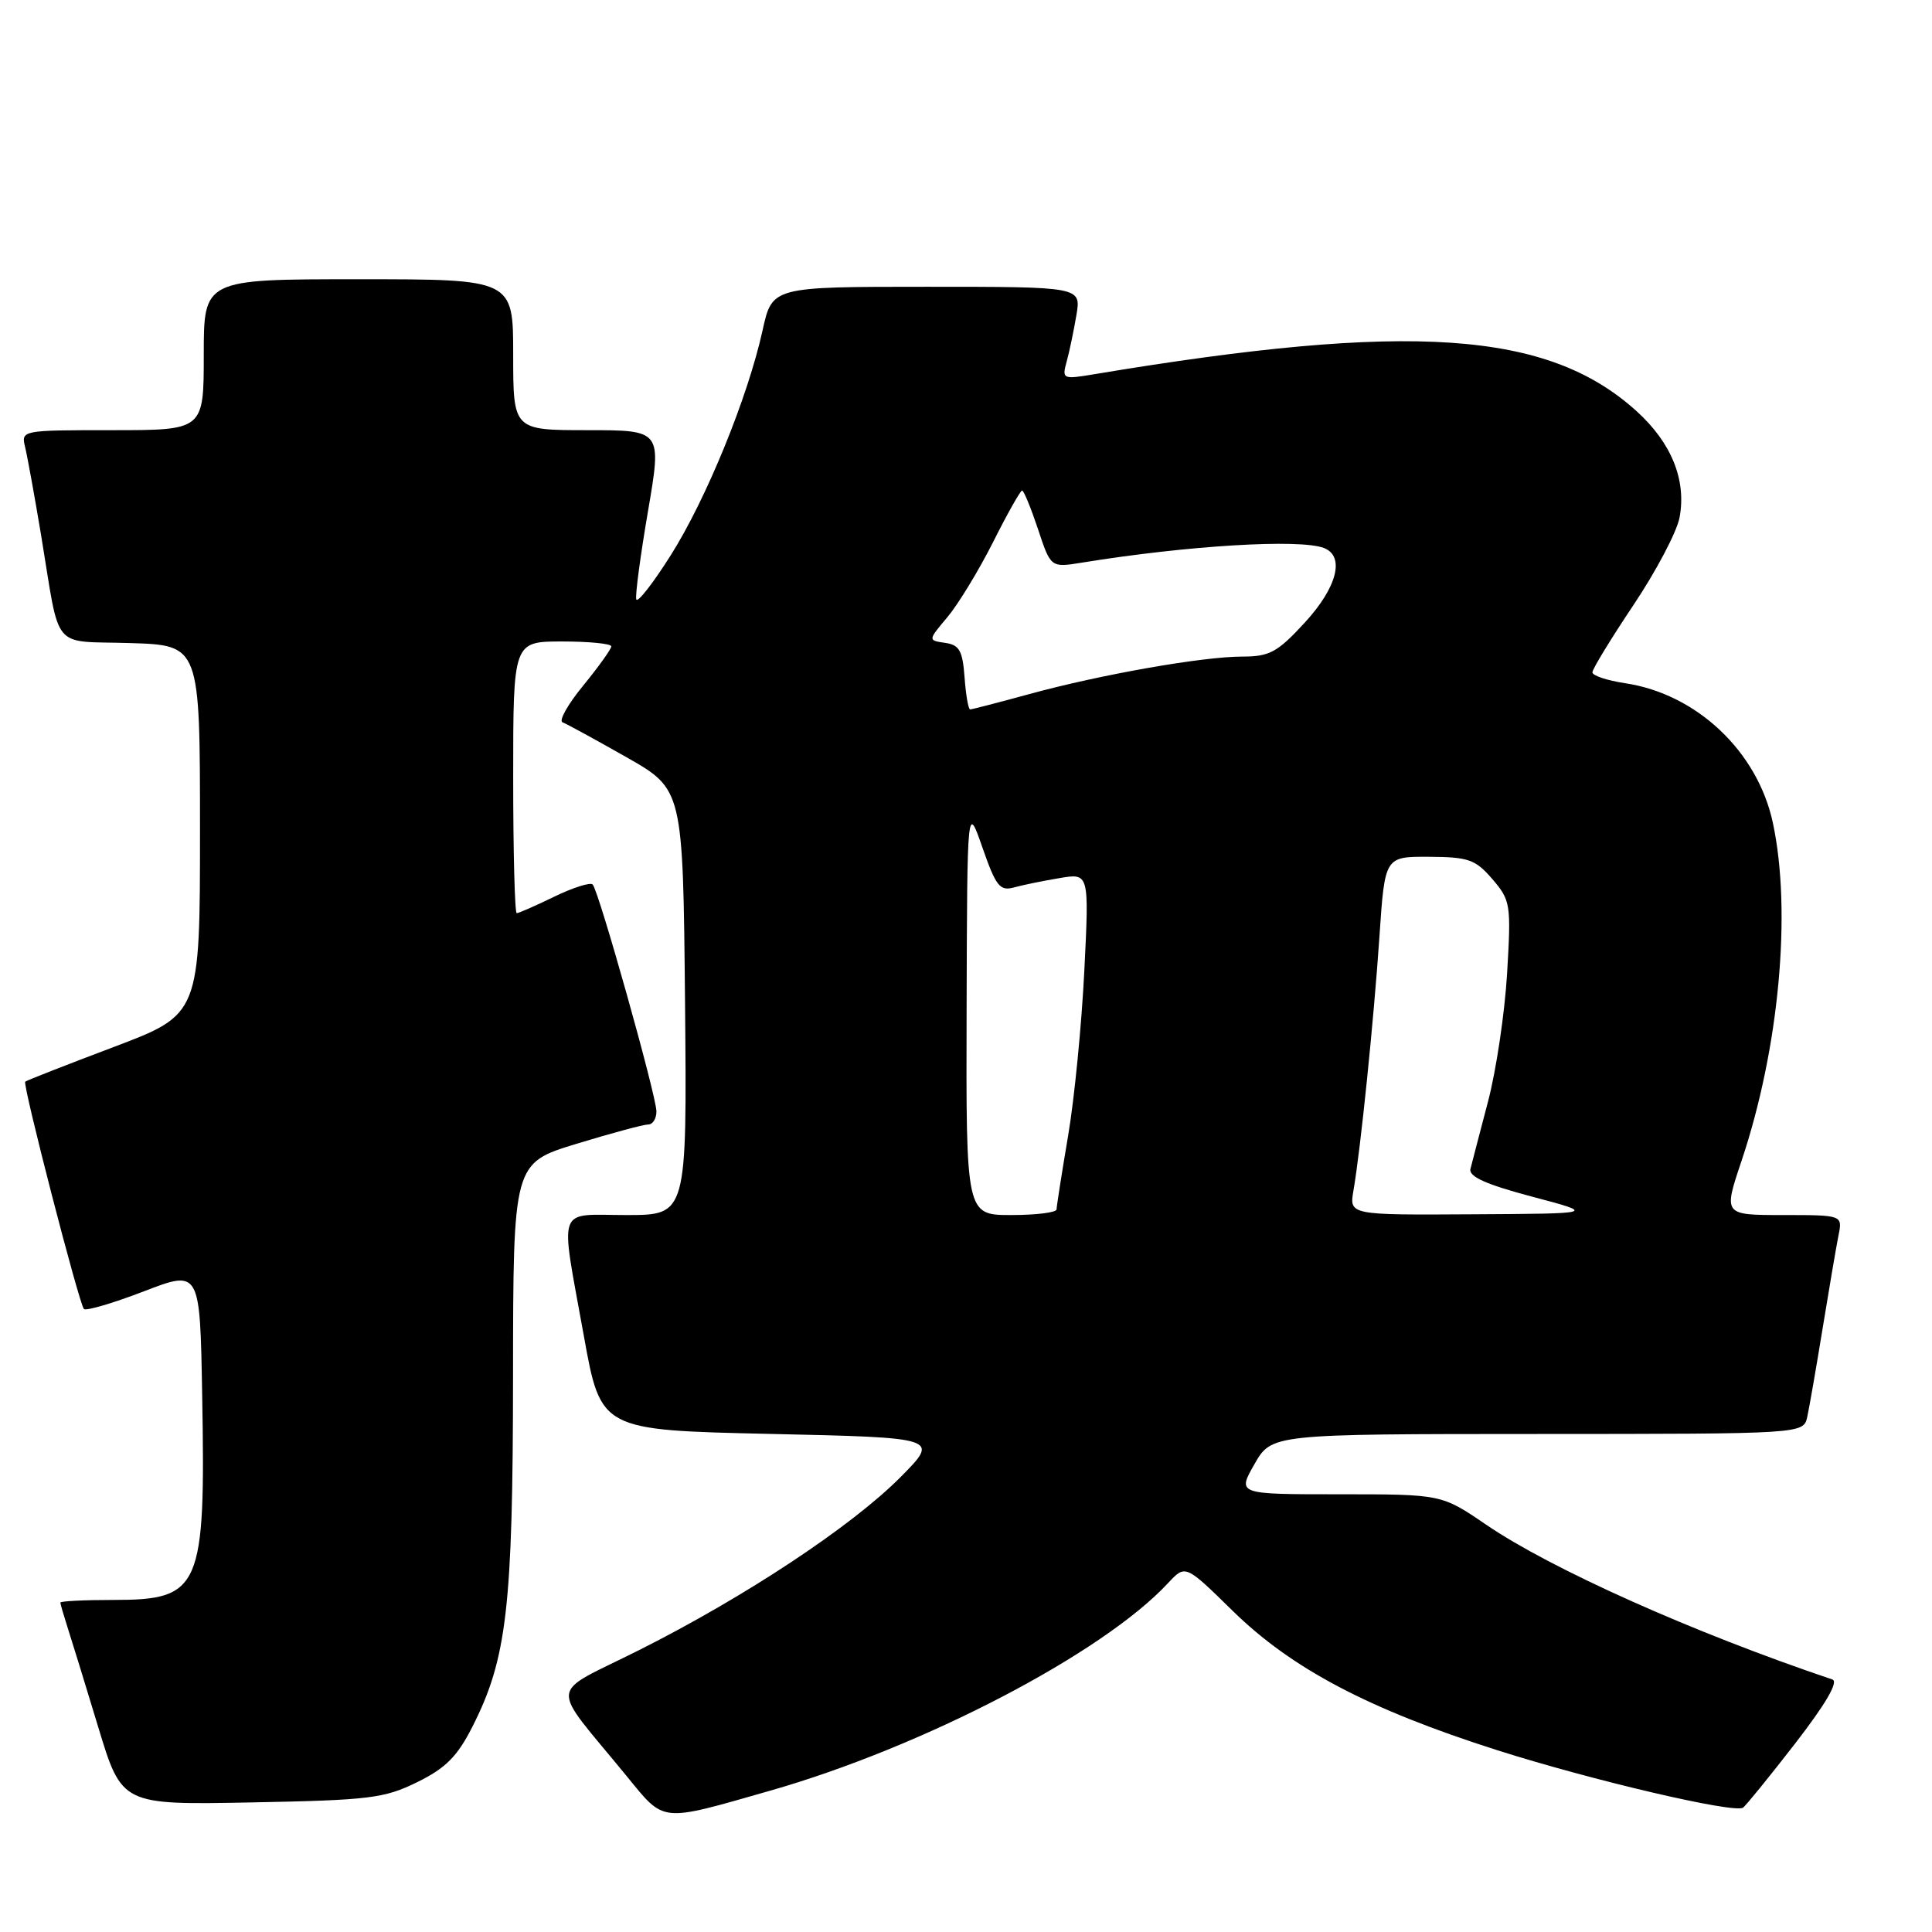 <?xml version="1.0" encoding="UTF-8" standalone="no"?>
<!DOCTYPE svg PUBLIC "-//W3C//DTD SVG 1.1//EN" "http://www.w3.org/Graphics/SVG/1.1/DTD/svg11.dtd" >
<svg xmlns="http://www.w3.org/2000/svg" xmlns:xlink="http://www.w3.org/1999/xlink" version="1.1" viewBox="0 0 256 256">
 <g >
 <path fill="currentColor"
d=" M 102.00 237.29 C 122.32 231.49 146.14 219.07 154.78 209.76 C 157.07 207.30 157.07 207.30 163.31 213.42 C 171.15 221.11 181.35 226.48 198.42 231.92 C 210.96 235.91 229.71 240.30 230.95 239.53 C 231.28 239.33 234.38 235.52 237.83 231.07 C 241.93 225.77 243.65 222.82 242.80 222.54 C 224.37 216.33 205.53 207.90 196.92 202.03 C 191.02 198.00 191.02 198.00 177.48 198.00 C 163.94 198.00 163.94 198.00 166.22 194.01 C 168.50 190.02 168.50 190.02 203.73 190.01 C 238.96 190.00 238.96 190.00 239.47 187.75 C 239.74 186.51 240.66 181.22 241.51 176.00 C 242.36 170.78 243.30 165.26 243.60 163.75 C 244.16 161.00 244.16 161.00 236.26 161.00 C 228.35 161.00 228.35 161.00 230.76 153.83 C 235.75 138.95 237.43 120.77 234.91 109.01 C 232.88 99.57 224.82 91.95 215.34 90.53 C 212.95 90.17 211.00 89.52 211.00 89.09 C 211.00 88.66 213.45 84.64 216.45 80.16 C 219.45 75.68 222.20 70.46 222.55 68.57 C 223.48 63.60 221.48 58.66 216.82 54.45 C 205.06 43.83 186.93 42.60 145.09 49.57 C 140.79 50.29 140.70 50.25 141.34 47.90 C 141.71 46.58 142.28 43.81 142.63 41.75 C 143.26 38.00 143.26 38.00 122.79 38.00 C 102.32 38.00 102.32 38.00 101.05 43.75 C 99.10 52.62 93.60 66.10 88.88 73.57 C 86.53 77.29 84.48 79.92 84.31 79.42 C 84.15 78.91 84.85 73.66 85.86 67.75 C 87.70 57.00 87.70 57.00 77.85 57.00 C 68.00 57.00 68.00 57.00 68.00 47.00 C 68.00 37.00 68.00 37.00 47.50 37.00 C 27.00 37.00 27.00 37.00 27.00 47.00 C 27.00 57.00 27.00 57.00 14.89 57.00 C 2.84 57.00 2.79 57.01 3.33 59.25 C 3.63 60.49 4.59 65.78 5.46 71.00 C 8.03 86.53 6.66 84.88 17.26 85.21 C 26.50 85.50 26.50 85.50 26.50 109.96 C 26.50 134.41 26.50 134.41 15.05 138.74 C 8.75 141.12 3.48 143.18 3.34 143.33 C 2.97 143.70 10.49 172.82 11.12 173.45 C 11.40 173.73 14.98 172.68 19.06 171.11 C 26.50 168.25 26.50 168.25 26.79 184.87 C 27.25 210.52 26.61 212.00 15.00 212.00 C 11.15 212.00 8.00 212.16 8.00 212.35 C 8.00 212.54 8.43 214.01 8.94 215.60 C 9.46 217.20 11.29 223.15 13.01 228.83 C 16.14 239.16 16.14 239.16 33.32 238.83 C 48.97 238.53 50.93 238.29 55.29 236.14 C 59.07 234.28 60.61 232.73 62.61 228.77 C 67.17 219.78 67.96 212.94 67.98 182.31 C 68.00 154.12 68.00 154.12 76.39 151.56 C 81.01 150.15 85.29 149.00 85.89 149.00 C 86.50 149.00 86.99 148.21 86.98 147.25 C 86.94 145.09 79.33 118.00 78.53 117.20 C 78.22 116.88 75.93 117.61 73.45 118.81 C 70.97 120.02 68.73 121.00 68.47 121.00 C 68.21 121.00 68.00 112.90 68.00 103.00 C 68.00 85.00 68.00 85.00 74.50 85.00 C 78.08 85.00 81.00 85.29 81.00 85.65 C 81.00 86.00 79.33 88.33 77.29 90.83 C 75.24 93.32 74.01 95.52 74.54 95.71 C 75.07 95.91 78.88 97.99 83.00 100.33 C 90.50 104.59 90.50 104.59 90.77 132.79 C 91.03 161.00 91.03 161.00 83.02 161.00 C 73.62 161.00 74.19 159.37 77.36 177.00 C 79.61 189.50 79.61 189.50 102.05 190.00 C 124.50 190.50 124.50 190.50 119.34 195.71 C 112.87 202.23 98.78 211.56 84.70 218.64 C 72.47 224.79 72.68 222.68 83.00 235.30 C 88.13 241.57 87.33 241.48 102.00 237.29 Z  M 128.08 133.75 C 128.16 106.50 128.16 106.50 130.19 112.34 C 131.97 117.44 132.49 118.10 134.36 117.59 C 135.54 117.26 138.26 116.71 140.41 116.35 C 144.32 115.69 144.32 115.69 143.68 128.60 C 143.33 135.69 142.37 145.55 141.53 150.50 C 140.69 155.45 140.01 159.84 140.00 160.25 C 140.00 160.66 137.30 161.00 134.00 161.00 C 128.00 161.00 128.00 161.00 128.08 133.75 Z  M 179.34 157.75 C 180.27 152.43 182.03 135.25 182.79 124.00 C 183.50 113.50 183.50 113.50 189.36 113.53 C 194.59 113.56 195.50 113.88 197.75 116.49 C 200.16 119.30 200.24 119.81 199.70 128.96 C 199.39 134.21 198.25 141.88 197.16 146.00 C 196.08 150.12 195.03 154.13 194.84 154.90 C 194.60 155.91 196.93 156.95 203.00 158.56 C 211.50 160.81 211.50 160.81 195.14 160.90 C 178.78 161.00 178.78 161.00 179.34 157.75 Z  M 127.81 89.75 C 127.55 86.20 127.12 85.45 125.22 85.18 C 122.95 84.85 122.95 84.85 125.54 81.77 C 126.96 80.08 129.68 75.61 131.58 71.85 C 133.47 68.08 135.21 65.00 135.43 65.00 C 135.66 65.00 136.60 67.30 137.54 70.11 C 139.23 75.22 139.23 75.22 143.37 74.55 C 157.33 72.28 172.22 71.38 175.42 72.61 C 178.25 73.69 177.18 77.85 172.87 82.52 C 169.27 86.43 168.22 87.00 164.62 87.00 C 159.34 87.00 145.79 89.39 136.35 91.98 C 132.29 93.09 128.78 94.00 128.55 94.00 C 128.31 94.00 127.98 92.09 127.81 89.75 Z "/>
</g>
</svg>